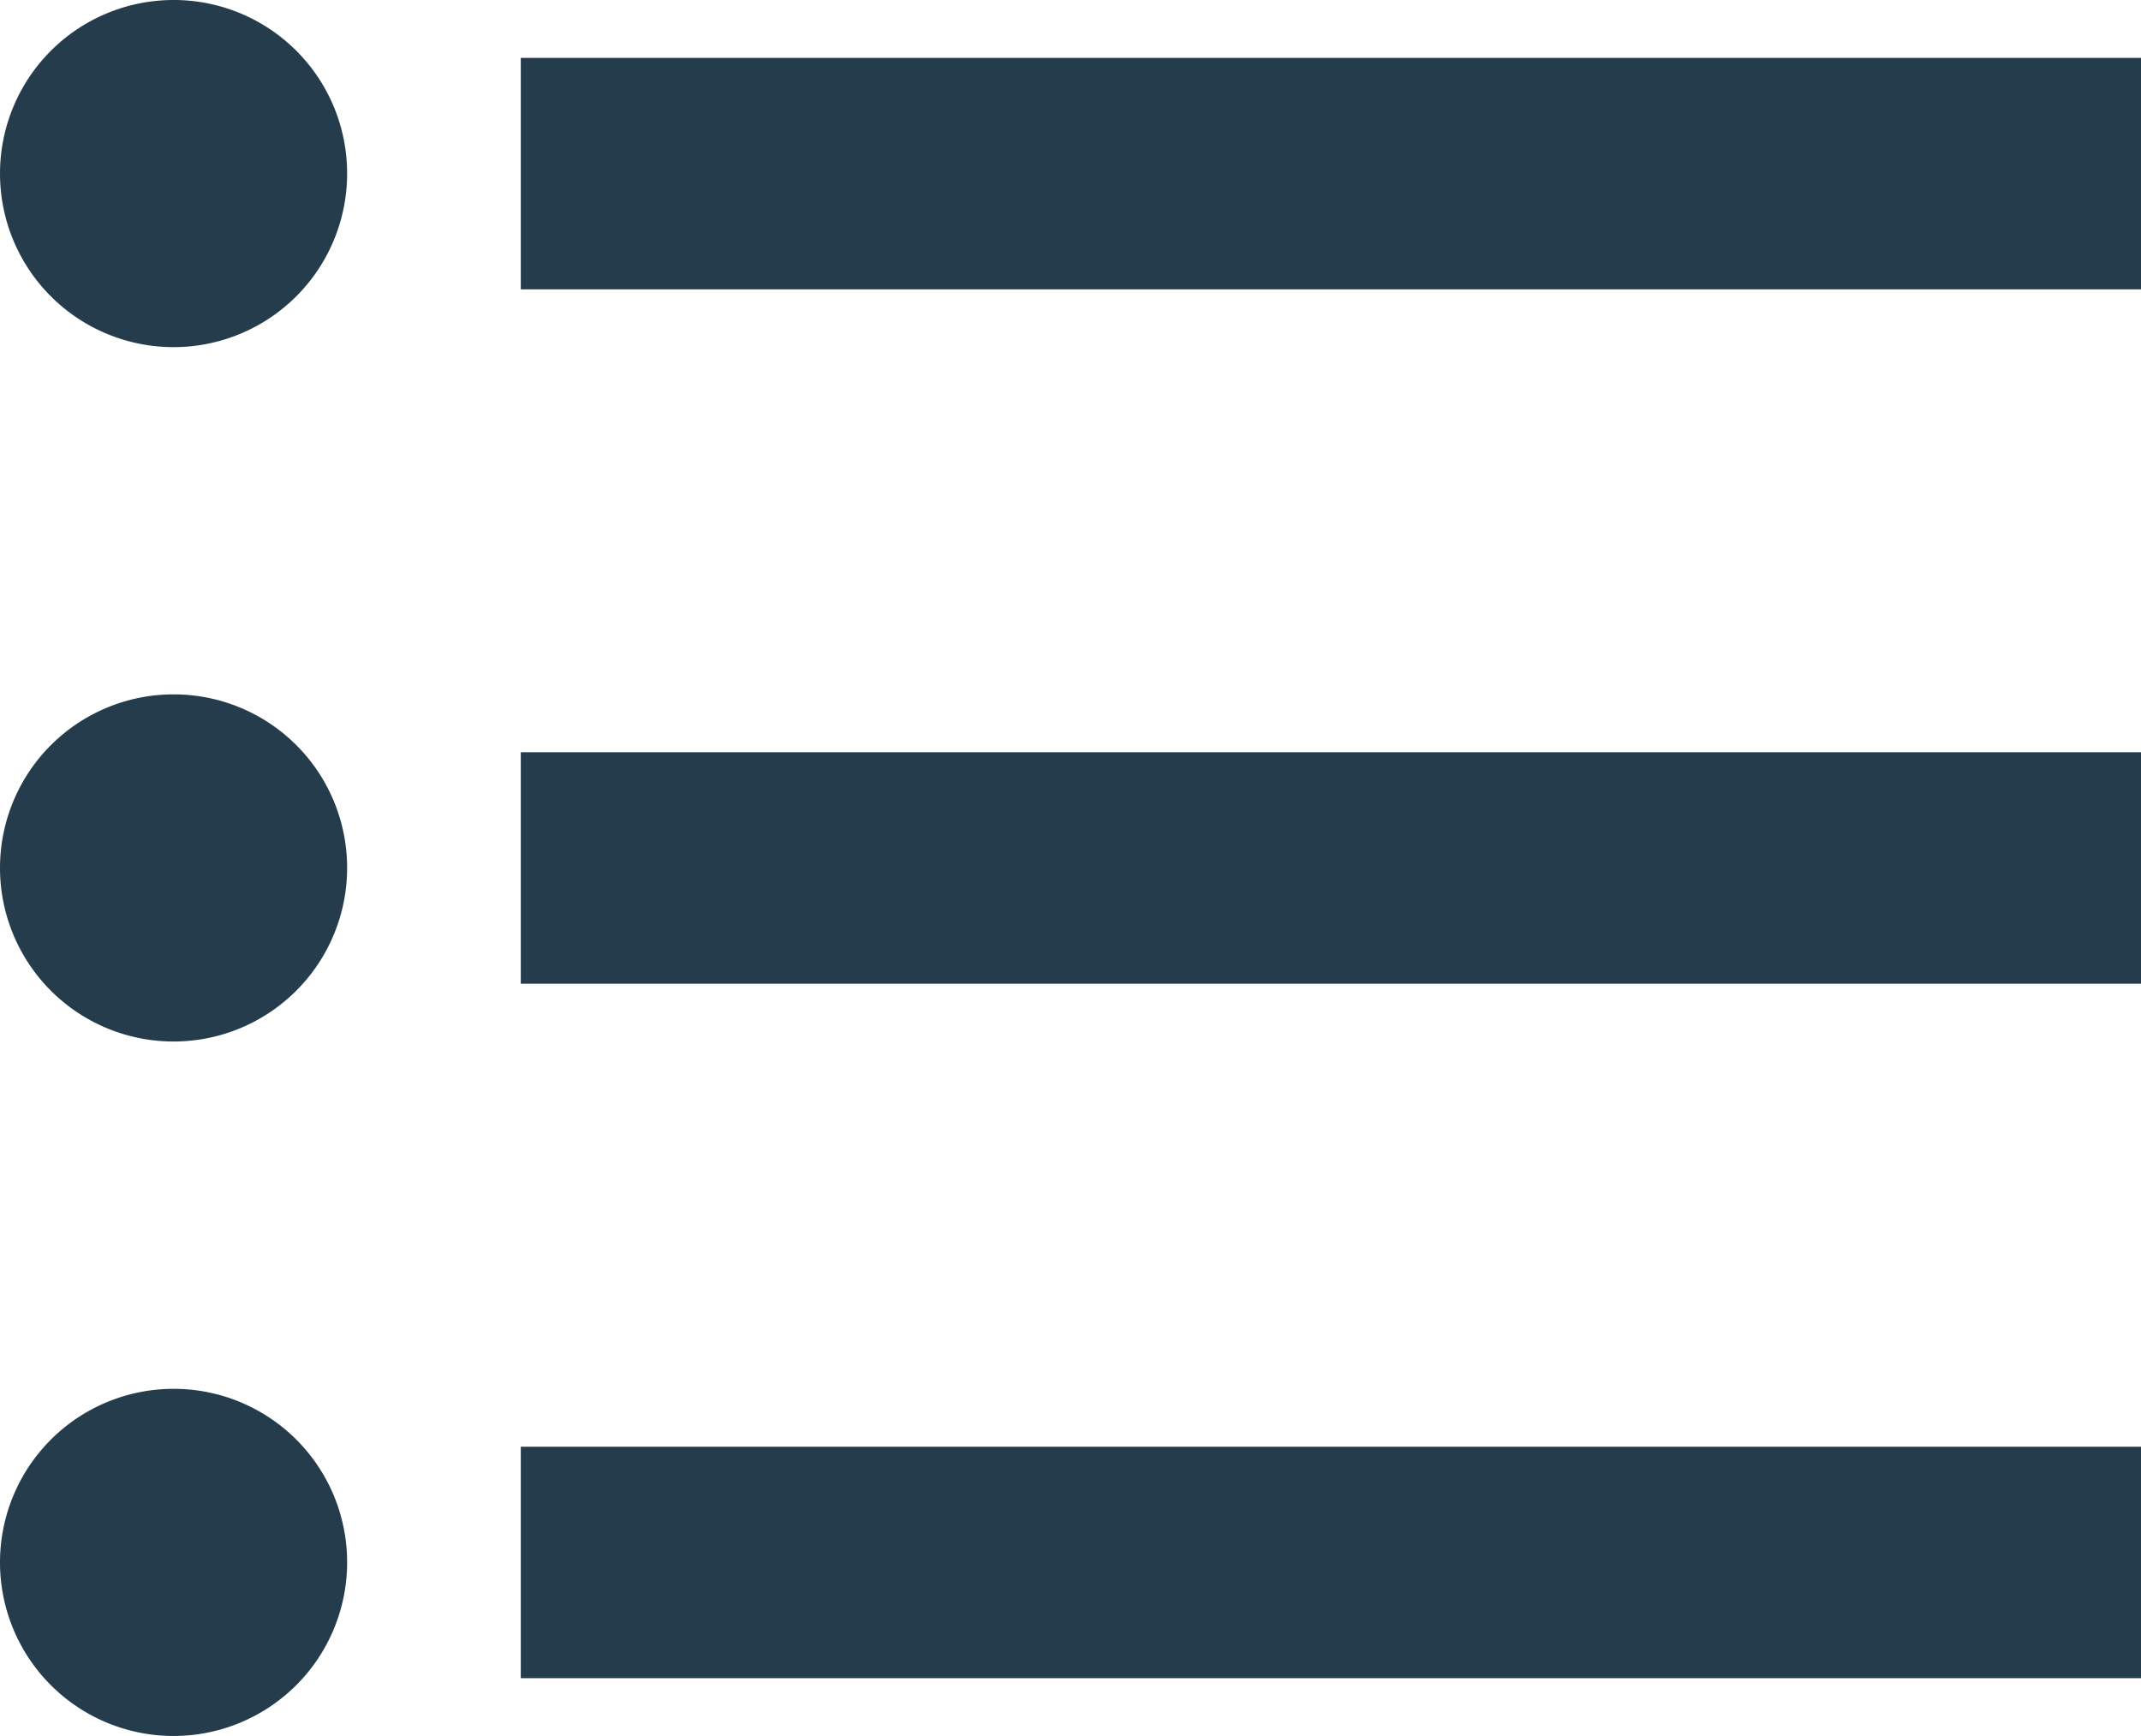 <svg xmlns="http://www.w3.org/2000/svg" width="22.858" height="18.534" viewBox="0 0 22.858 18.534"><defs><style>.a{fill:#243c4b;}</style></defs><g transform="translate(0 0)"><path class="a" d="M1.853,37.333a1.853,1.853,0,1,0,1.853,1.853A1.851,1.851,0,0,0,1.853,37.333Z" transform="translate(0 -37.333)"/><path class="a" d="M1.853,165.333a1.853,1.853,0,1,0,1.853,1.853A1.851,1.851,0,0,0,1.853,165.333Z" transform="translate(0 -157.92)"/><path class="a" d="M1.853,293.333a1.853,1.853,0,1,0,1.853,1.853A1.851,1.851,0,0,0,1.853,293.333Z" transform="translate(0 -278.506)"/><rect class="a" width="17.298" height="2.471" transform="translate(5.56 15.445)"/><rect class="a" width="17.298" height="2.471" transform="translate(5.56 0.618)"/><rect class="a" width="17.298" height="2.471" transform="translate(5.56 8.031)"/></g></svg>